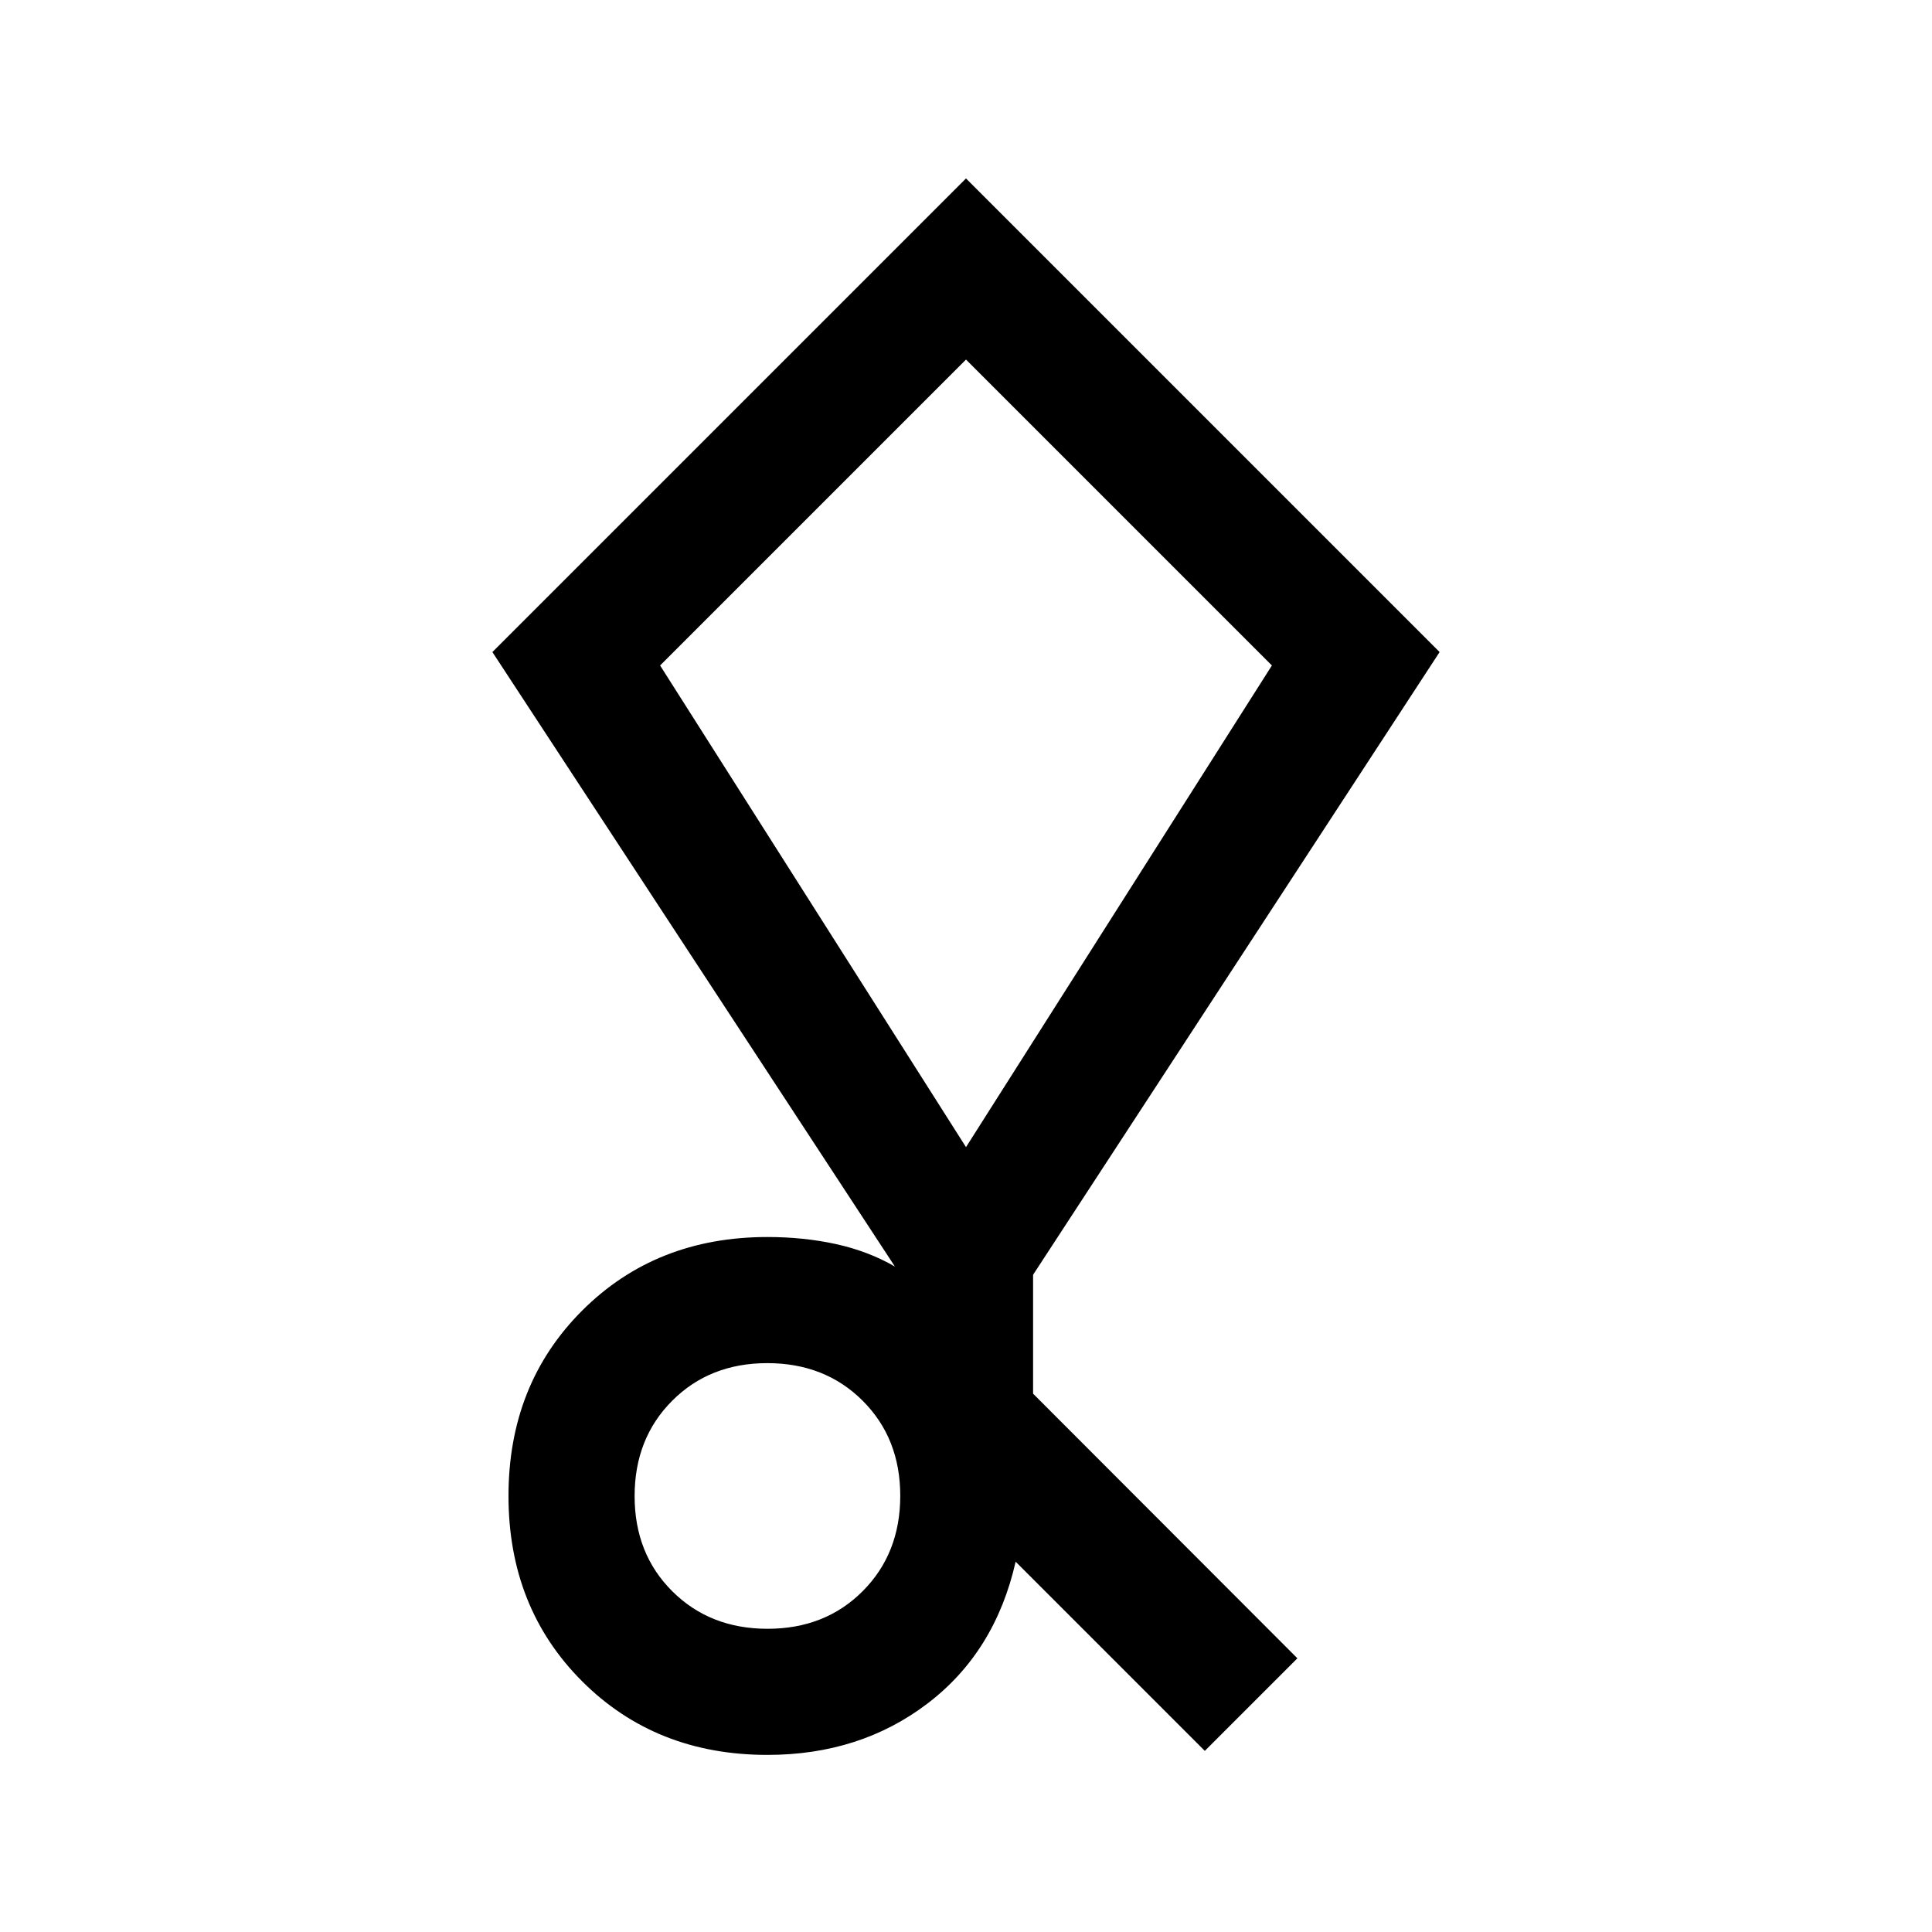 <svg xmlns="http://www.w3.org/2000/svg" height="40" viewBox="0 -960 960 960" width="40"><path d="m598.667-90-94-94q-10.167 44.833-43.726 70.417Q427.383-88 381.333-88q-55.5 0-92.083-36.583t-36.583-92.083q0-55.5 36.583-92.084 36.583-36.583 92.083-36.583 18 0 34 3.5 16.001 3.5 29.334 11.167L244.667-636 480-871.333 715.333-636l-202 309.43v59.067L644.667-136l-46 46Zm-217.275-60.666q28.636 0 47.289-18.712 18.652-18.711 18.652-47.347 0-28.636-18.711-47.289-18.712-18.653-47.348-18.653-28.635 0-47.288 18.712-18.653 18.712-18.653 47.347 0 28.636 18.712 47.289 18.711 18.653 47.347 18.653ZM480-389.999l152-239.334-152-152.001-152 152.001 152 239.334ZM480-586Z"/></svg>